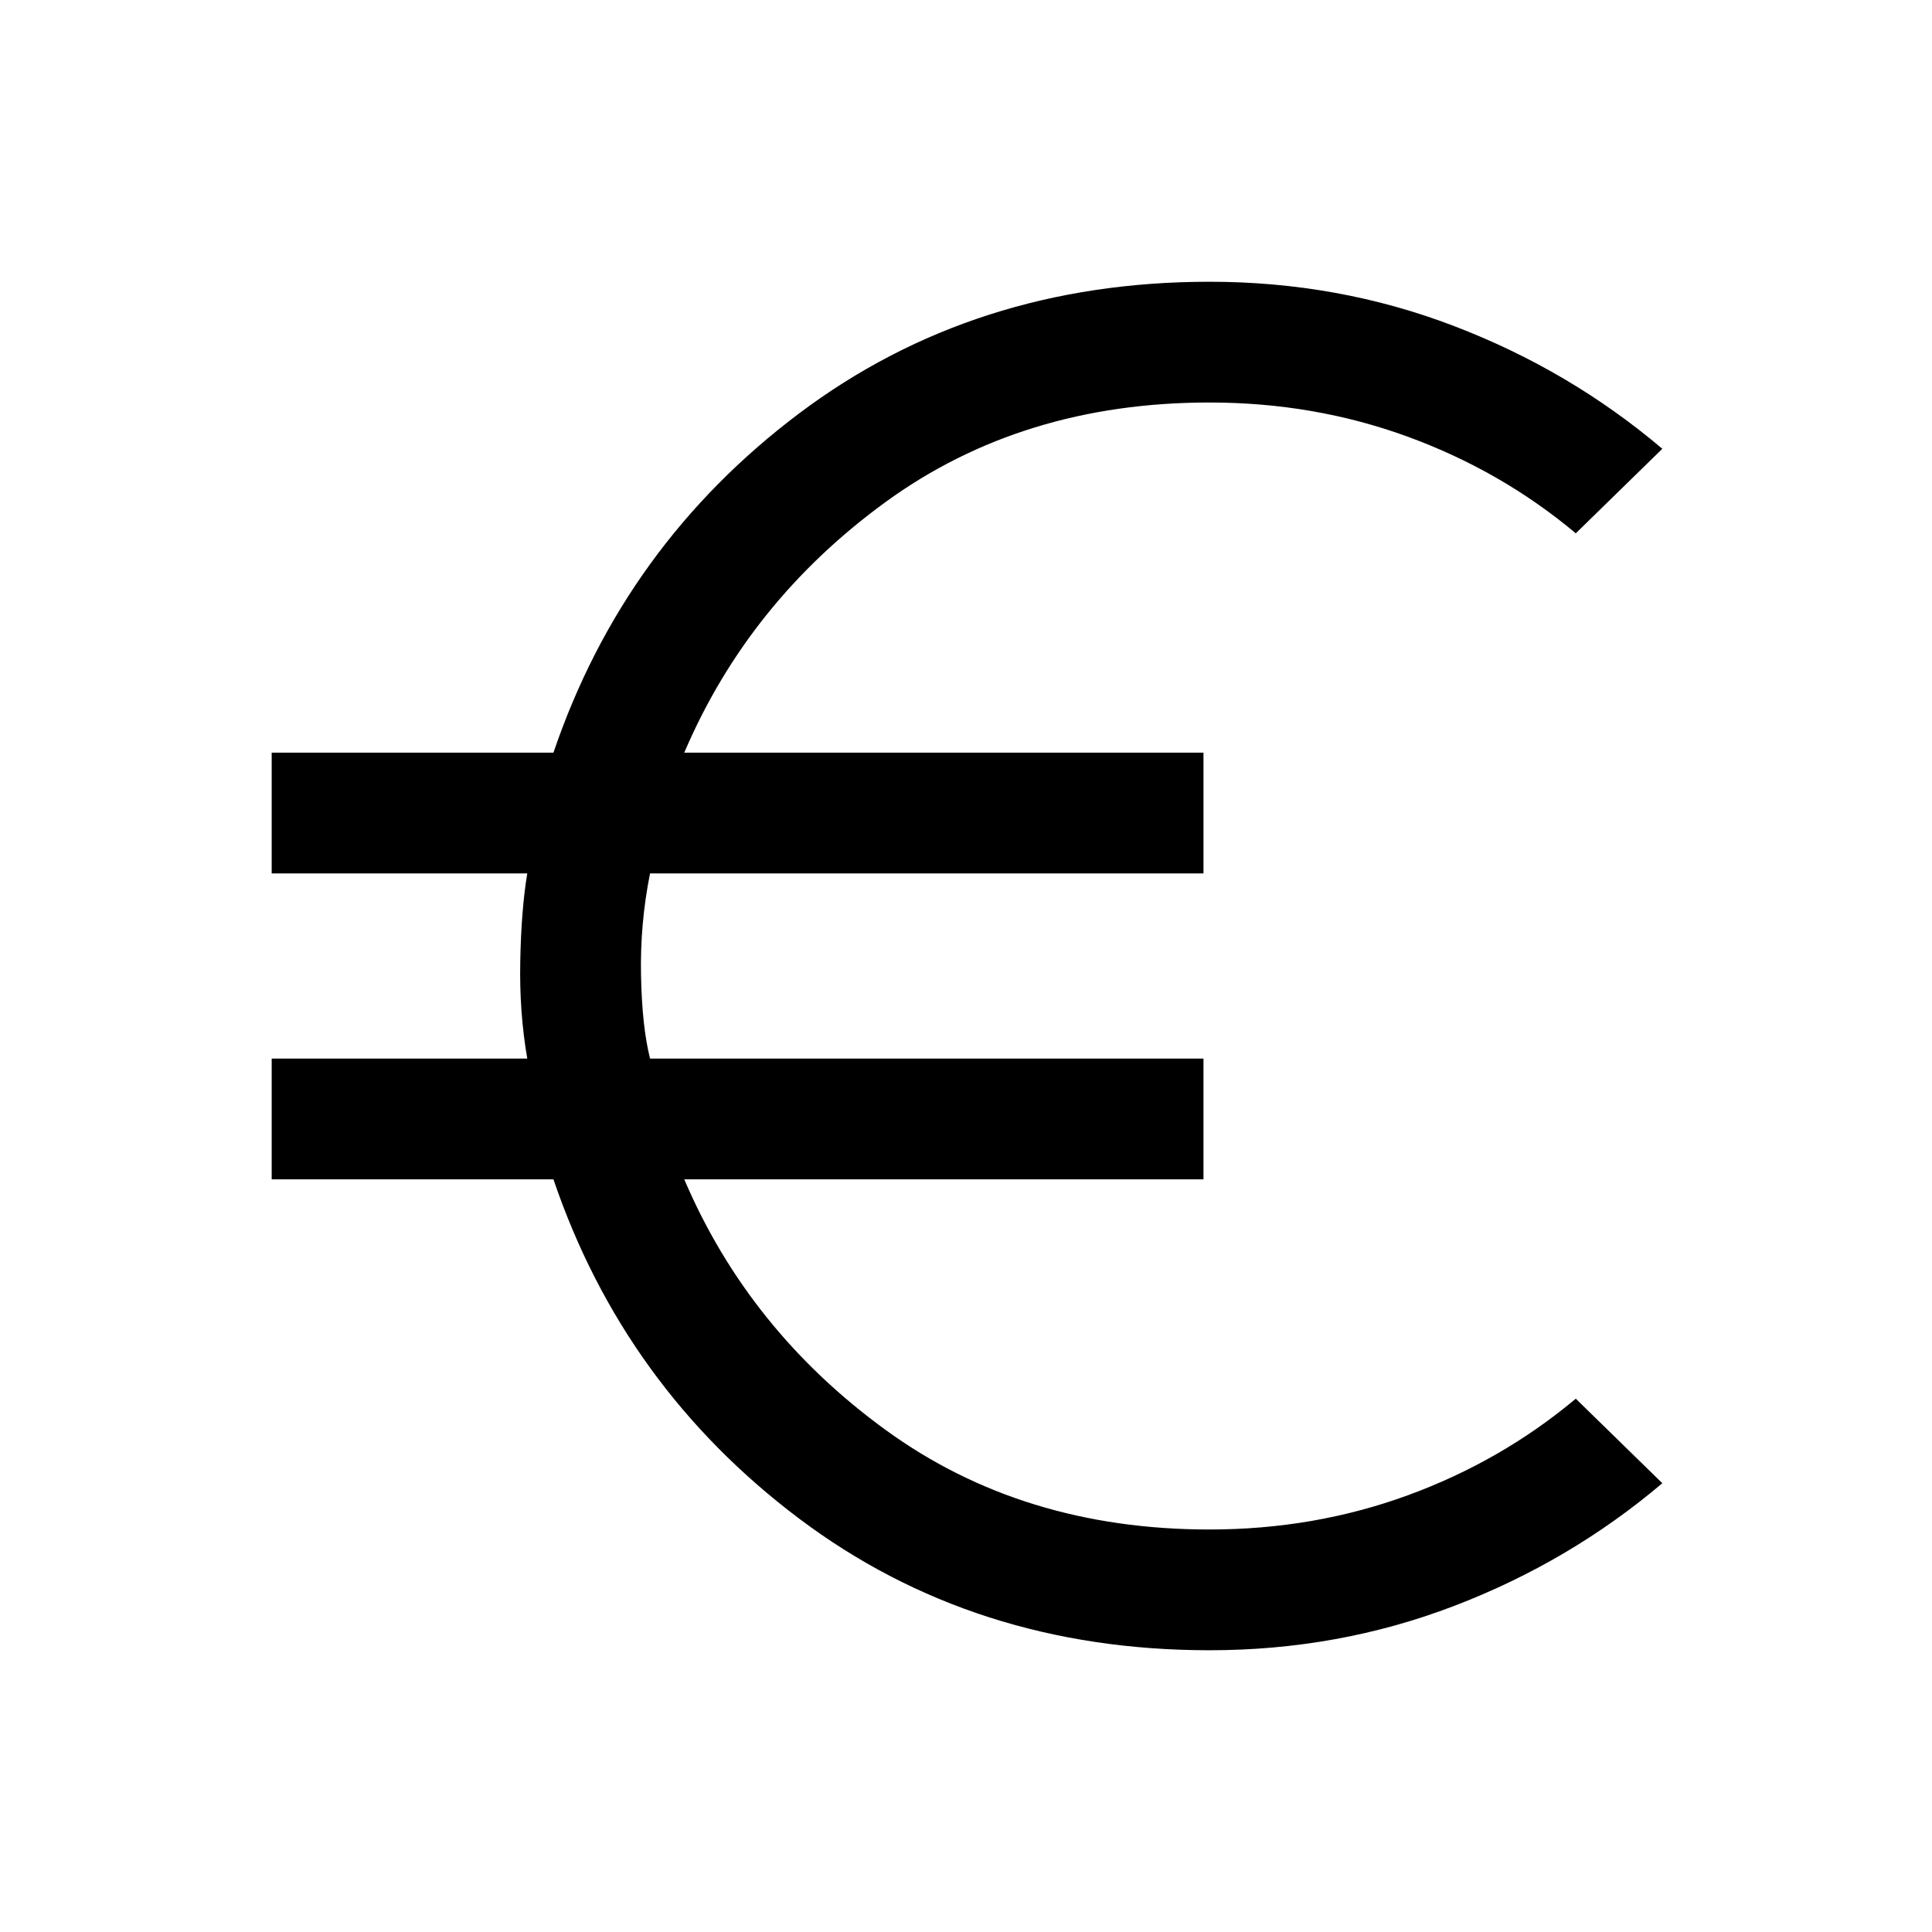 <svg xmlns="http://www.w3.org/2000/svg" viewBox="0 0 24 24"><path d="M15.025 20.5q-2.925 0-5.1-1.637-2.175-1.638-3.05-4.213h-3.5v-1.5H6.55q-.1-.575-.087-1.212.012-.638.087-1.088H3.375v-1.5h3.5q.875-2.575 3.05-4.213Q12.1 3.5 15.025 3.5q1.6 0 3.037.55 1.438.55 2.588 1.525l-1.075 1.05q-.925-.775-2.087-1.2Q16.325 5 15.025 5 12.7 5 11 6.237 9.3 7.475 8.5 9.35h6.45v1.5H8.075q-.125.625-.112 1.263.012.637.112 1.037h6.875v1.5H8.5q.8 1.875 2.5 3.112Q12.7 19 15.025 19q1.3 0 2.463-.425 1.162-.425 2.087-1.2l1.075 1.05q-1.15.975-2.588 1.525-1.437.55-3.037.55Z"/></svg>